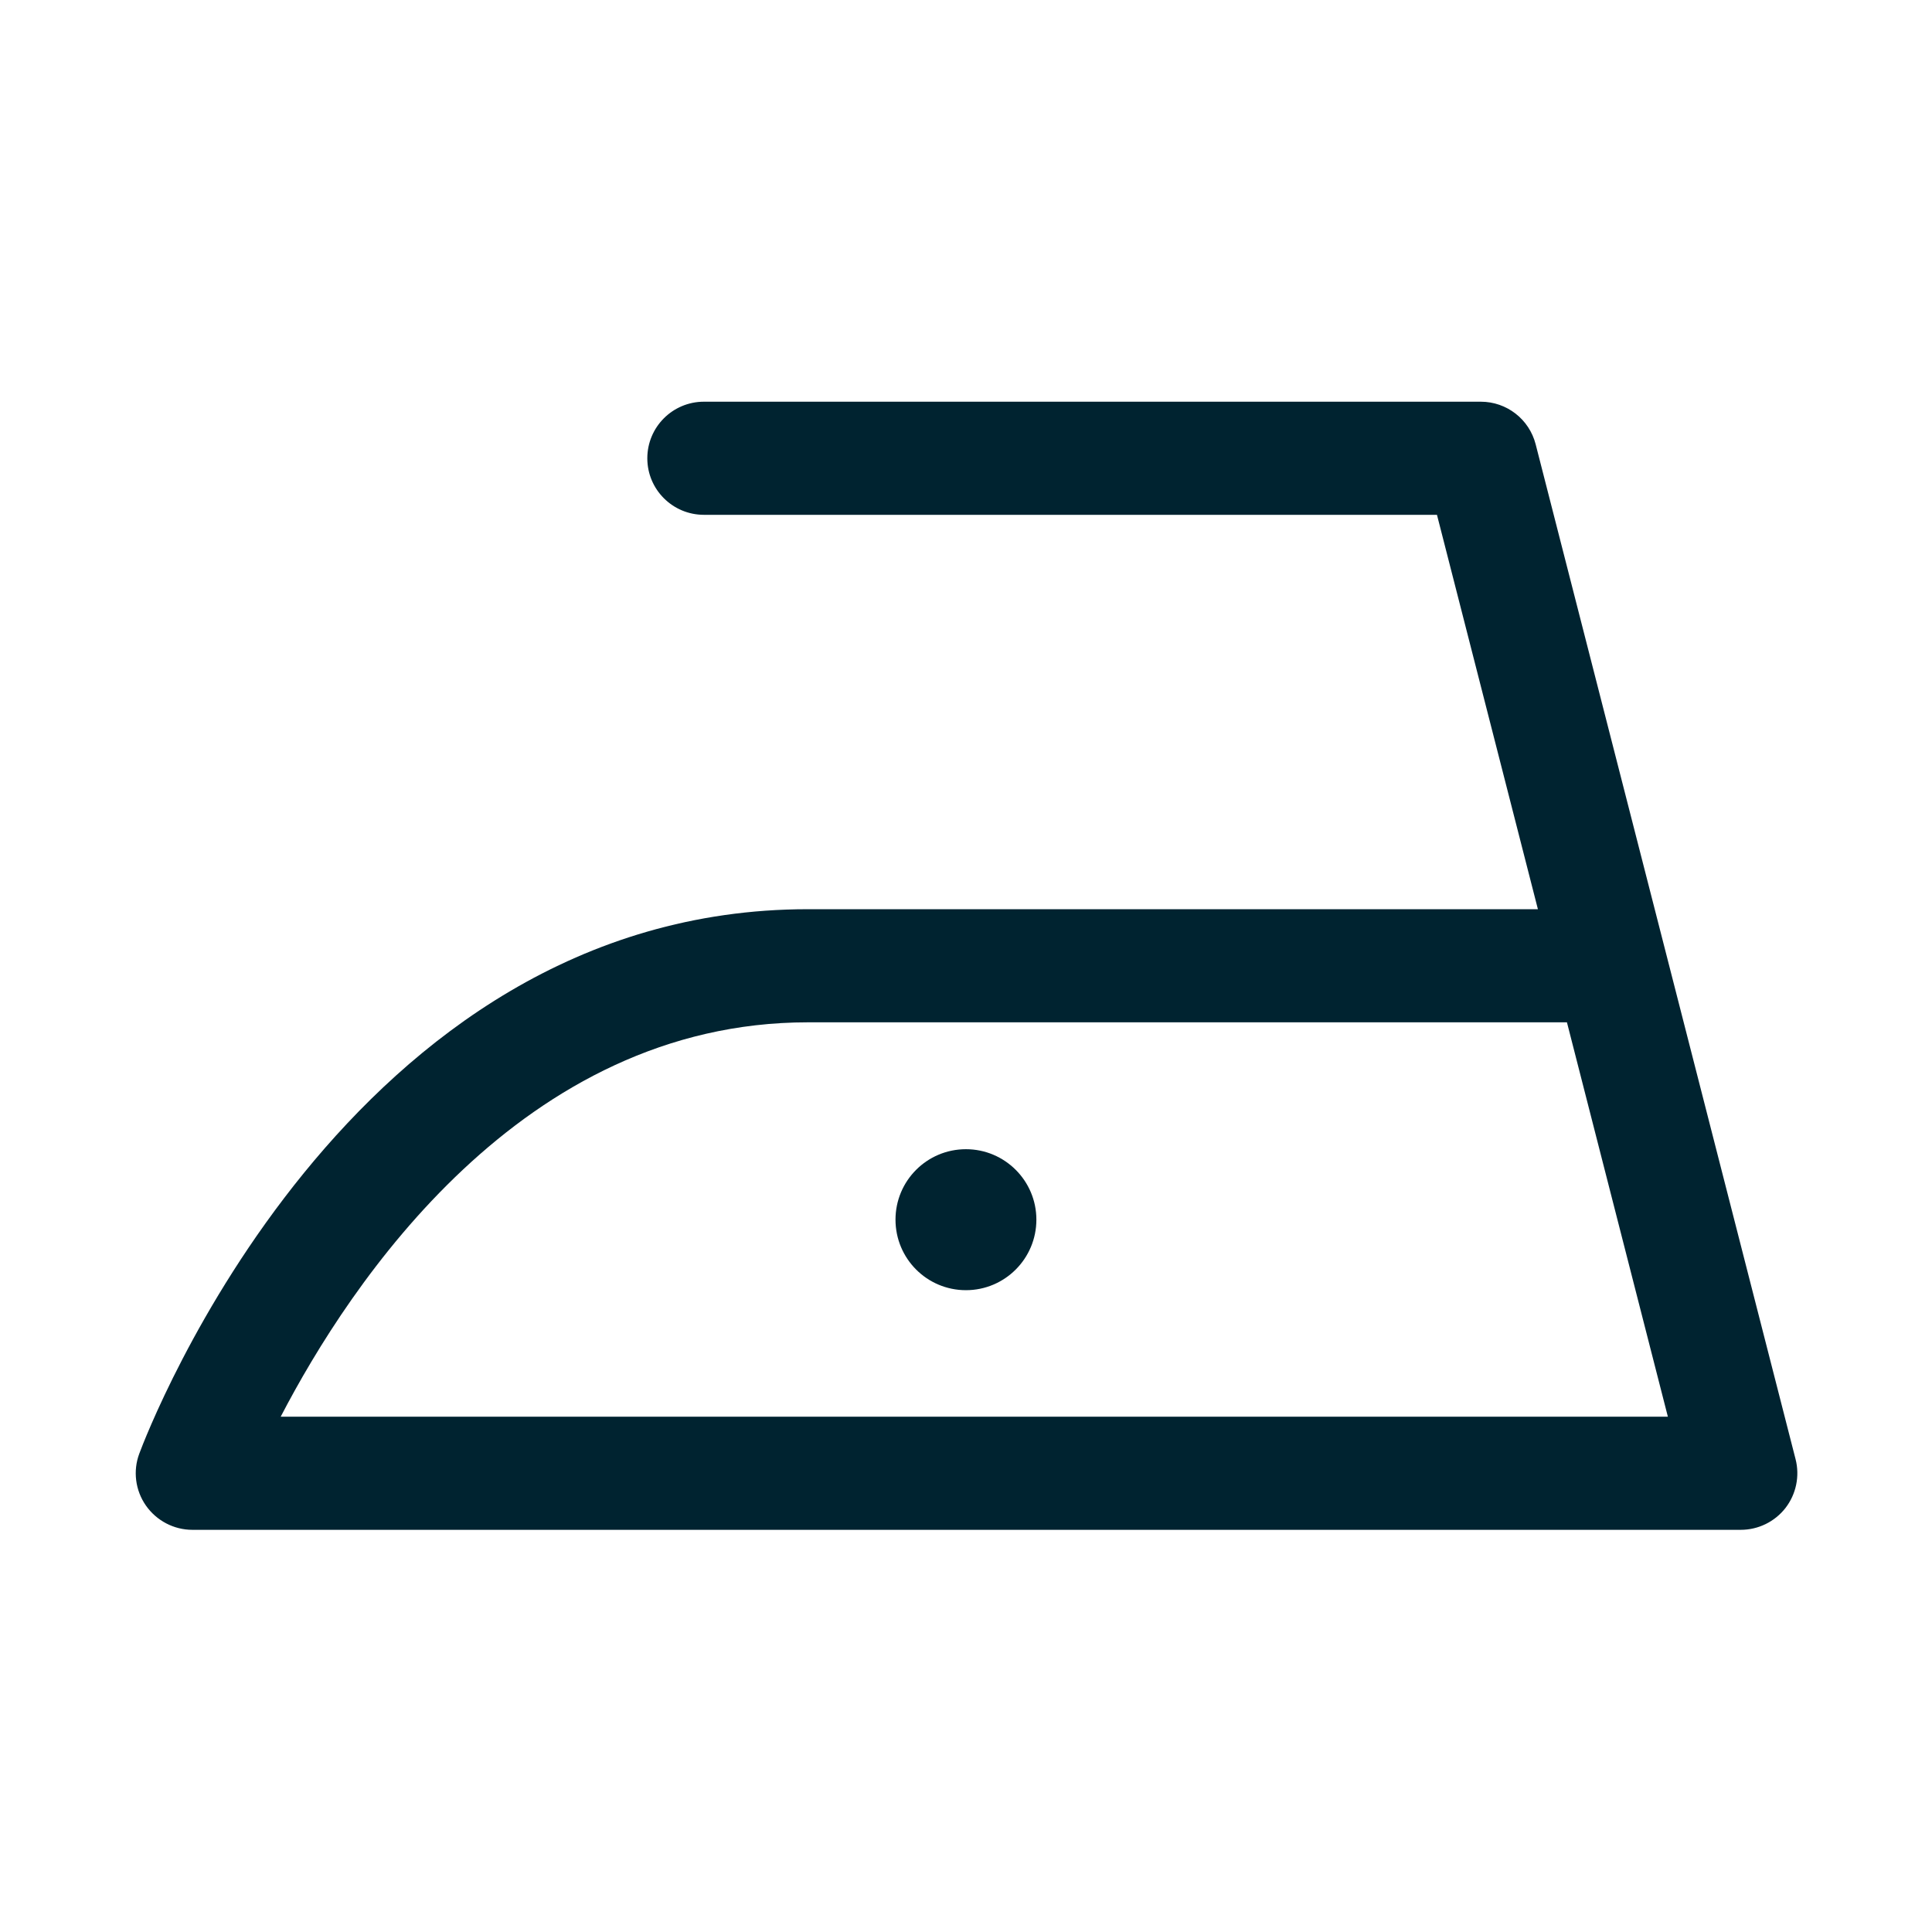 <?xml version="1.0" encoding="UTF-8" standalone="no"?> <!-- Created with Inkscape (http://www.inkscape.org/) --> <svg xmlns="http://www.w3.org/2000/svg" xmlns:svg="http://www.w3.org/2000/svg" width="7mm" height="7mm" viewBox="0 0 7 7" version="1.1" id="svg1875"><defs id="defs1872"></defs><g id="layer1" transform="translate(-16.888,-216.083)"><g id="g3013" transform="translate(0,4.6)"><g id="g138" transform="matrix(0.353,0,0,-0.353,17.905,216.616)" style="fill:#002330;fill-opacity:1"><path d="M 0,0 H 14.238 L 13.202,4.048 H 5.411 C 2.478,4.048 0.711,1.369 0,0 M 14.986,-1.161 H -0.907 c -0.19,0 -0.368,0.094 -0.477,0.25 -0.108,0.155 -0.134,0.355 -0.067,0.533 0.085,0.229 2.132,5.587 6.862,5.587 h 7.493 L 11.868,9.257 H 4.344 c -0.321,0 -0.581,0.26 -0.581,0.58 0,0.321 0.26,0.581 0.581,0.581 h 7.974 c 0.266,0 0.497,-0.18 0.563,-0.437 l 2.668,-10.418 c 0.044,-0.172 0.006,-0.358 -0.104,-0.5 -0.11,-0.141 -0.279,-0.224 -0.459,-0.224" style="fill:#002330;fill-opacity:1;fill-rule:nonzero;stroke:none" id="path140"></path></g><g id="g142" transform="matrix(0.353,0,0,-0.353,20.643,215.902)" style="fill:#002330;fill-opacity:1"><path d="m 0,0 c 0,-0.4 -0.324,-0.724 -0.723,-0.724 -0.4,0 -0.723,0.324 -0.723,0.724 0,0.399 0.323,0.723 0.723,0.723 C -0.324,0.723 0,0.399 0,0" style="fill:#002330;fill-opacity:1;fill-rule:nonzero;stroke:none" id="path144"></path></g></g></g></svg> 